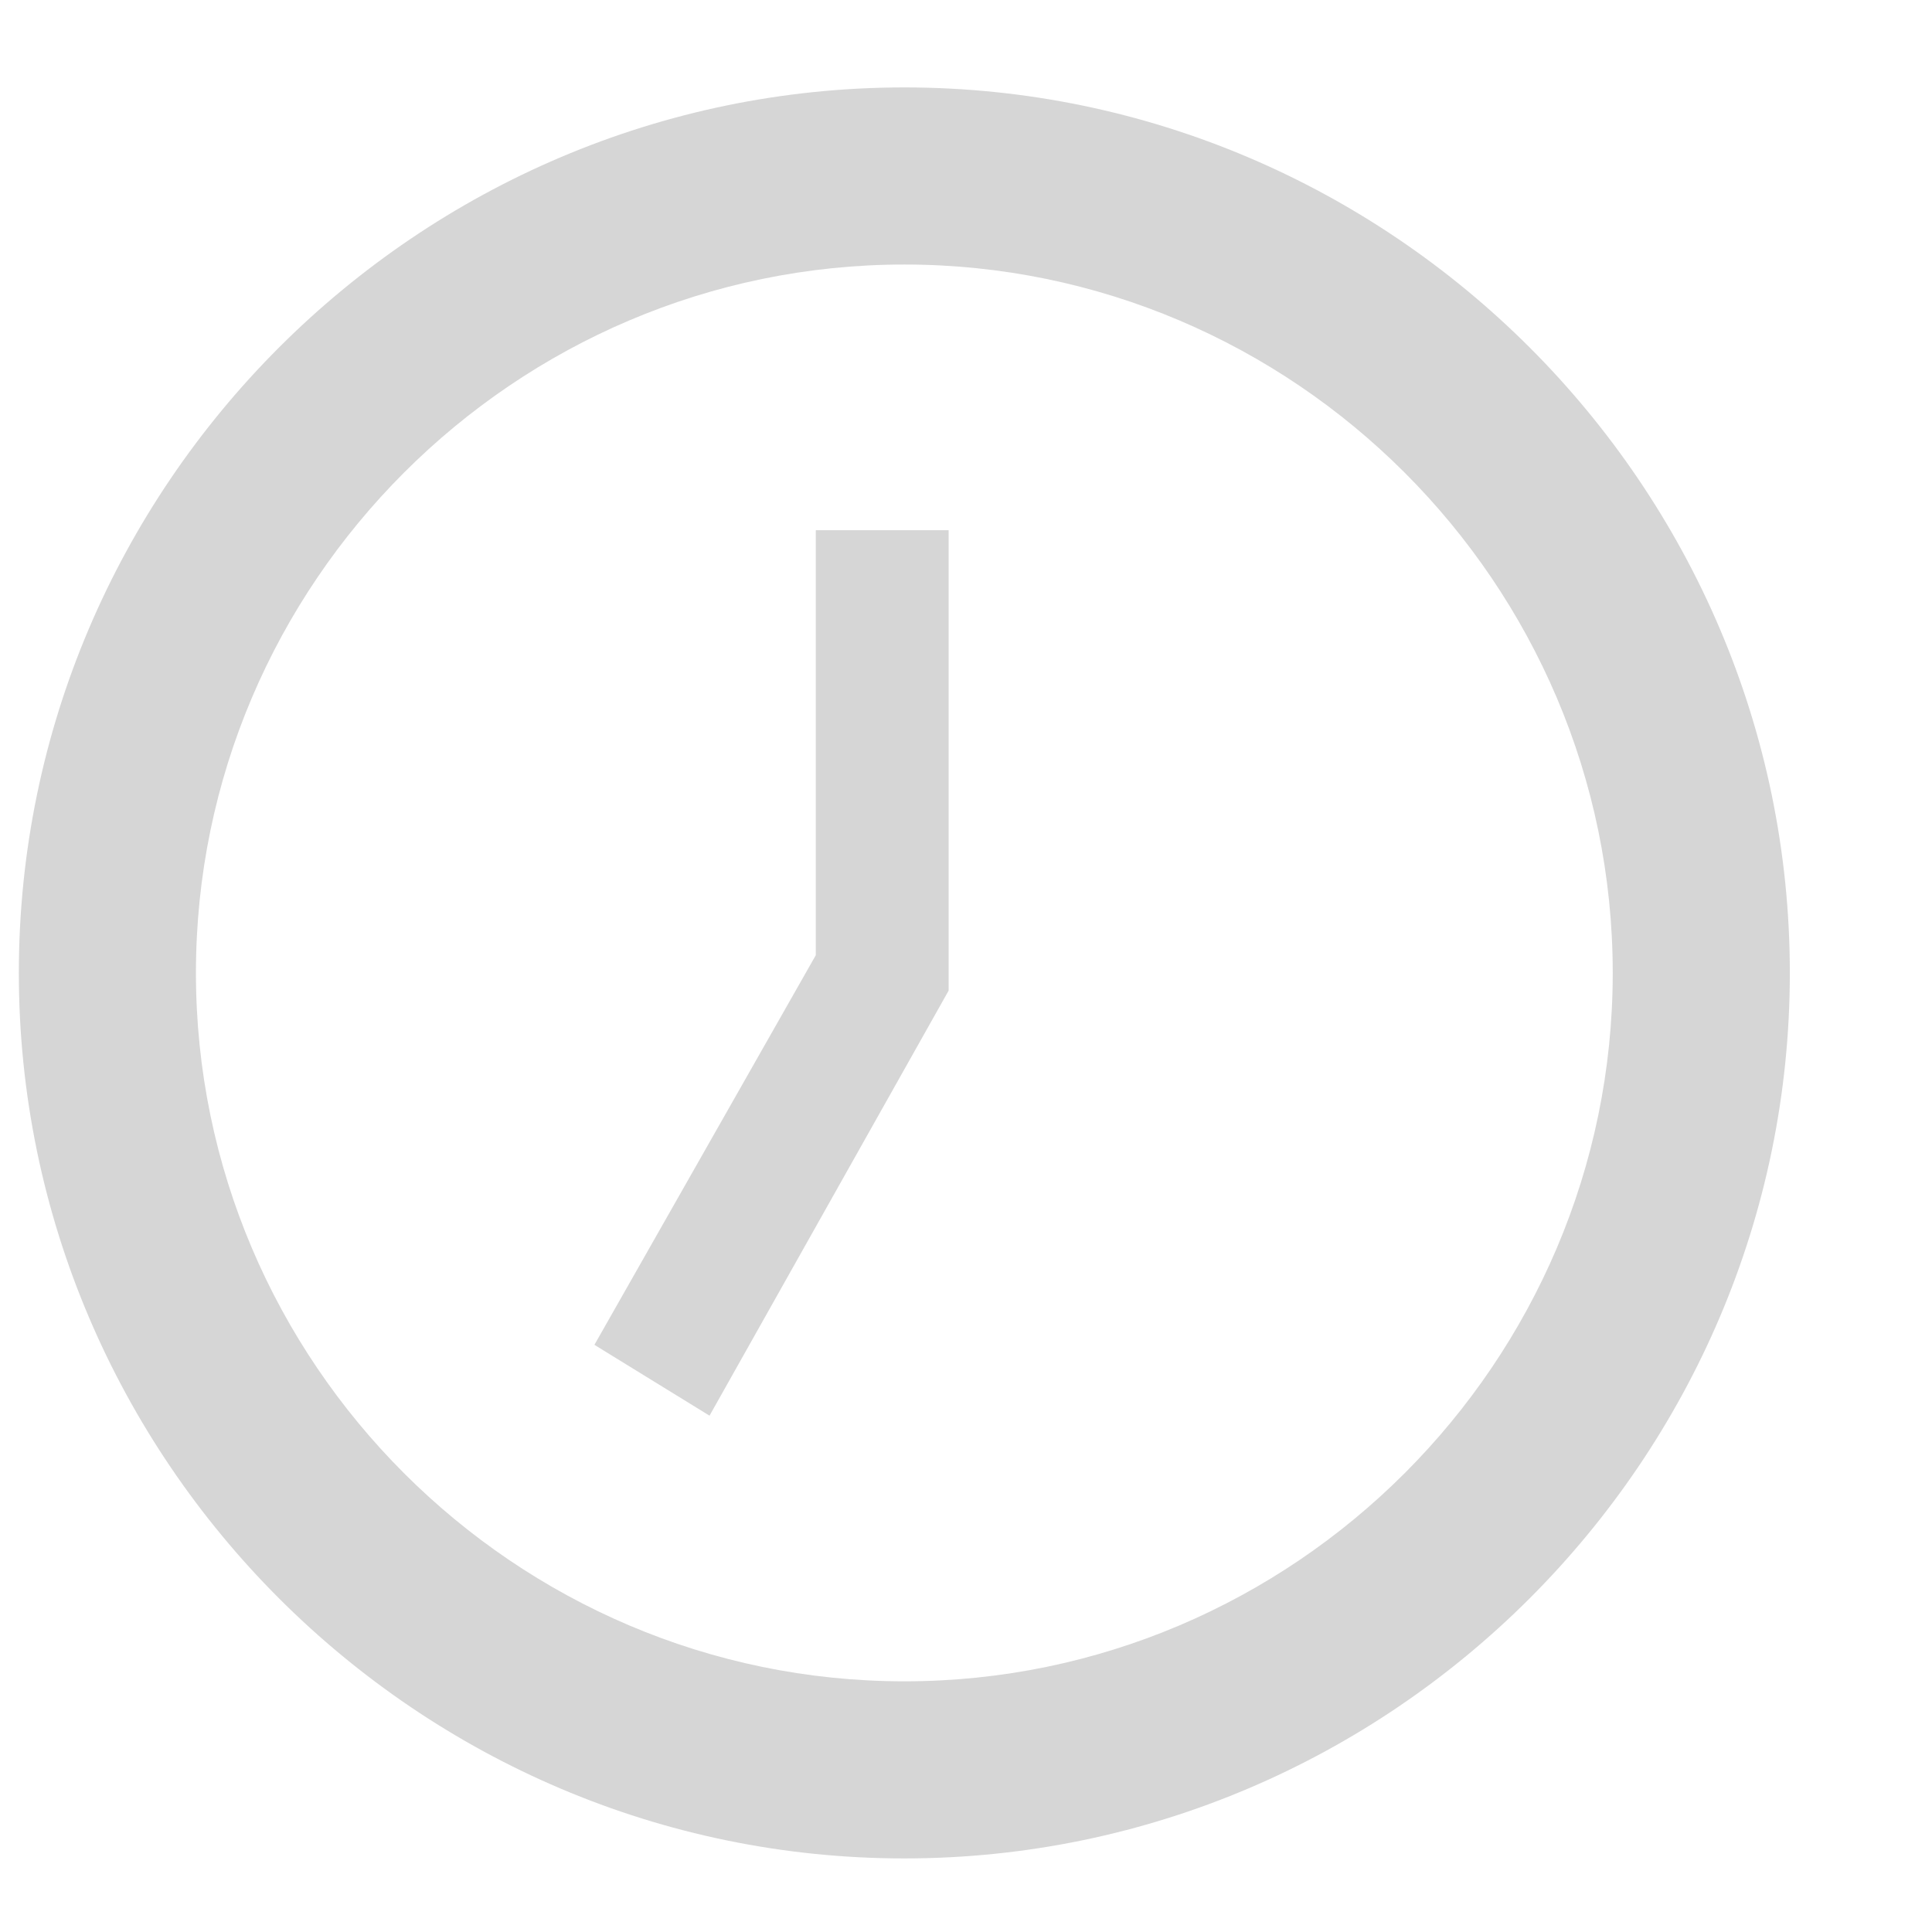 <svg width="12" height="12" viewBox="0 0 12 12" fill="none" xmlns="http://www.w3.org/2000/svg">
<path id="Vector" d="M5.617 10.443C8.037 10.443 10.017 8.463 10.017 6.043C10.017 3.623 8.037 1.643 5.617 1.643C3.197 1.643 1.217 3.623 1.217 6.043C1.217 8.463 3.197 10.443 5.617 10.443ZM5.617 0.543C8.642 0.543 11.117 3.018 11.117 6.043C11.117 9.068 8.642 11.543 5.617 11.543C2.592 11.543 0.117 9.068 0.117 6.043C0.117 3.018 2.592 0.543 5.617 0.543ZM5.892 3.293V6.153L4.407 8.793L3.692 8.353L5.067 5.933V3.293H5.892Z" fill="#D6D6D6"/>
</svg>
